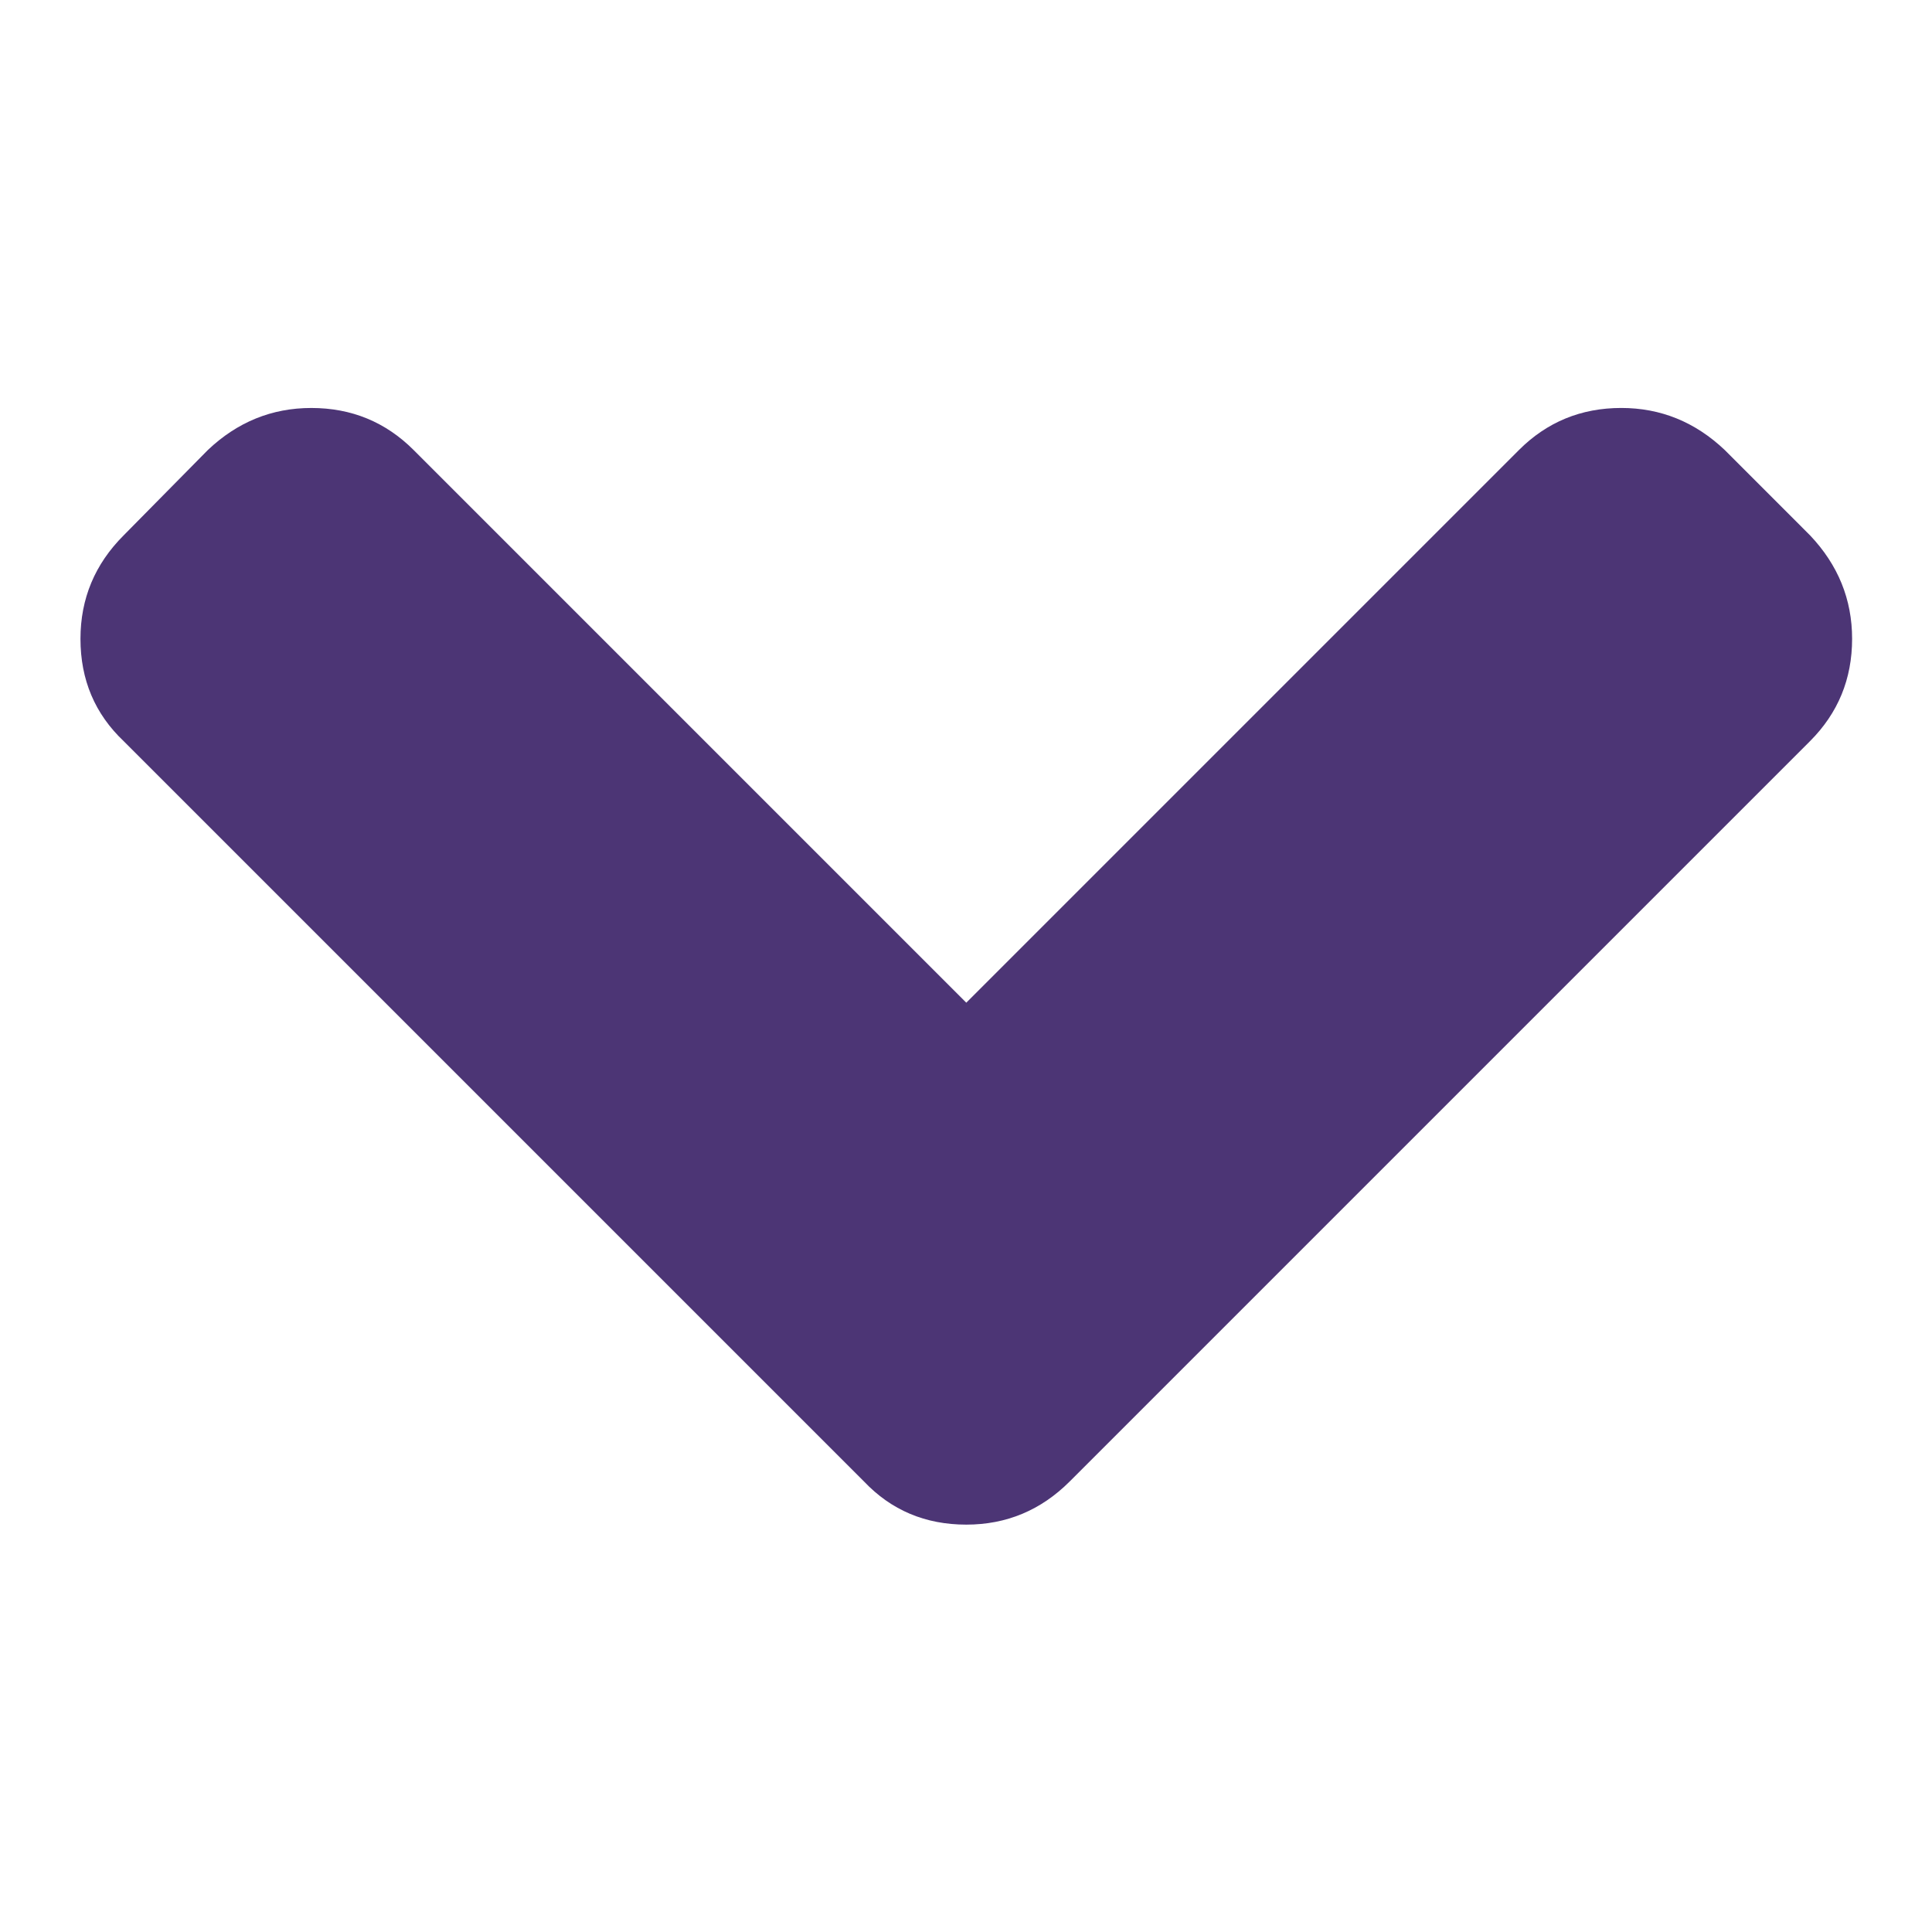 <svg
  id="SvgjsSvg1001"
  width="288"
  height="288"
  xmlns="http://www.w3.org/2000/svg"
  version="1.1"
  xmlns:xlink="http://www.w3.org/1999/xlink"
  xmlns:svgjs="http://svgjs.com/svgjs"
>
  <defs id="SvgjsDefs1002"></defs>
  <g
    id="SvgjsG1008"
    transform="matrix(0.917,0,0,0.917,11.995,11.995)"
  >
    <svg
      xmlns="http://www.w3.org/2000/svg"
      width="288"
      height="288"
      enable-background="new 0 0 444.819 444.819"
      viewBox="0 0 444.819 444.819"
    >
      <path
        fill="#4C3575"
        d="M434.252,114.203l-21.409-21.416c-7.419-7.04-16.084-10.561-25.975-10.561c-10.095,0-18.657,3.521-25.7,10.561   L222.41,231.549L83.653,92.791c-7.042-7.04-15.606-10.561-25.697-10.561c-9.896,0-18.559,3.521-25.979,10.561l-21.128,21.416   C3.615,121.436,0,130.099,0,140.188c0,10.277,3.619,18.842,10.848,25.693l185.864,185.865c6.855,7.23,15.416,10.848,25.697,10.848   c10.088,0,18.75-3.617,25.977-10.848l185.865-185.865c7.043-7.044,10.567-15.608,10.567-25.693   C444.819,130.287,441.295,121.629,434.252,114.203z"
        class="color20ade4 svgShape"
      ></path>
    </svg>
  </g>
</svg>
